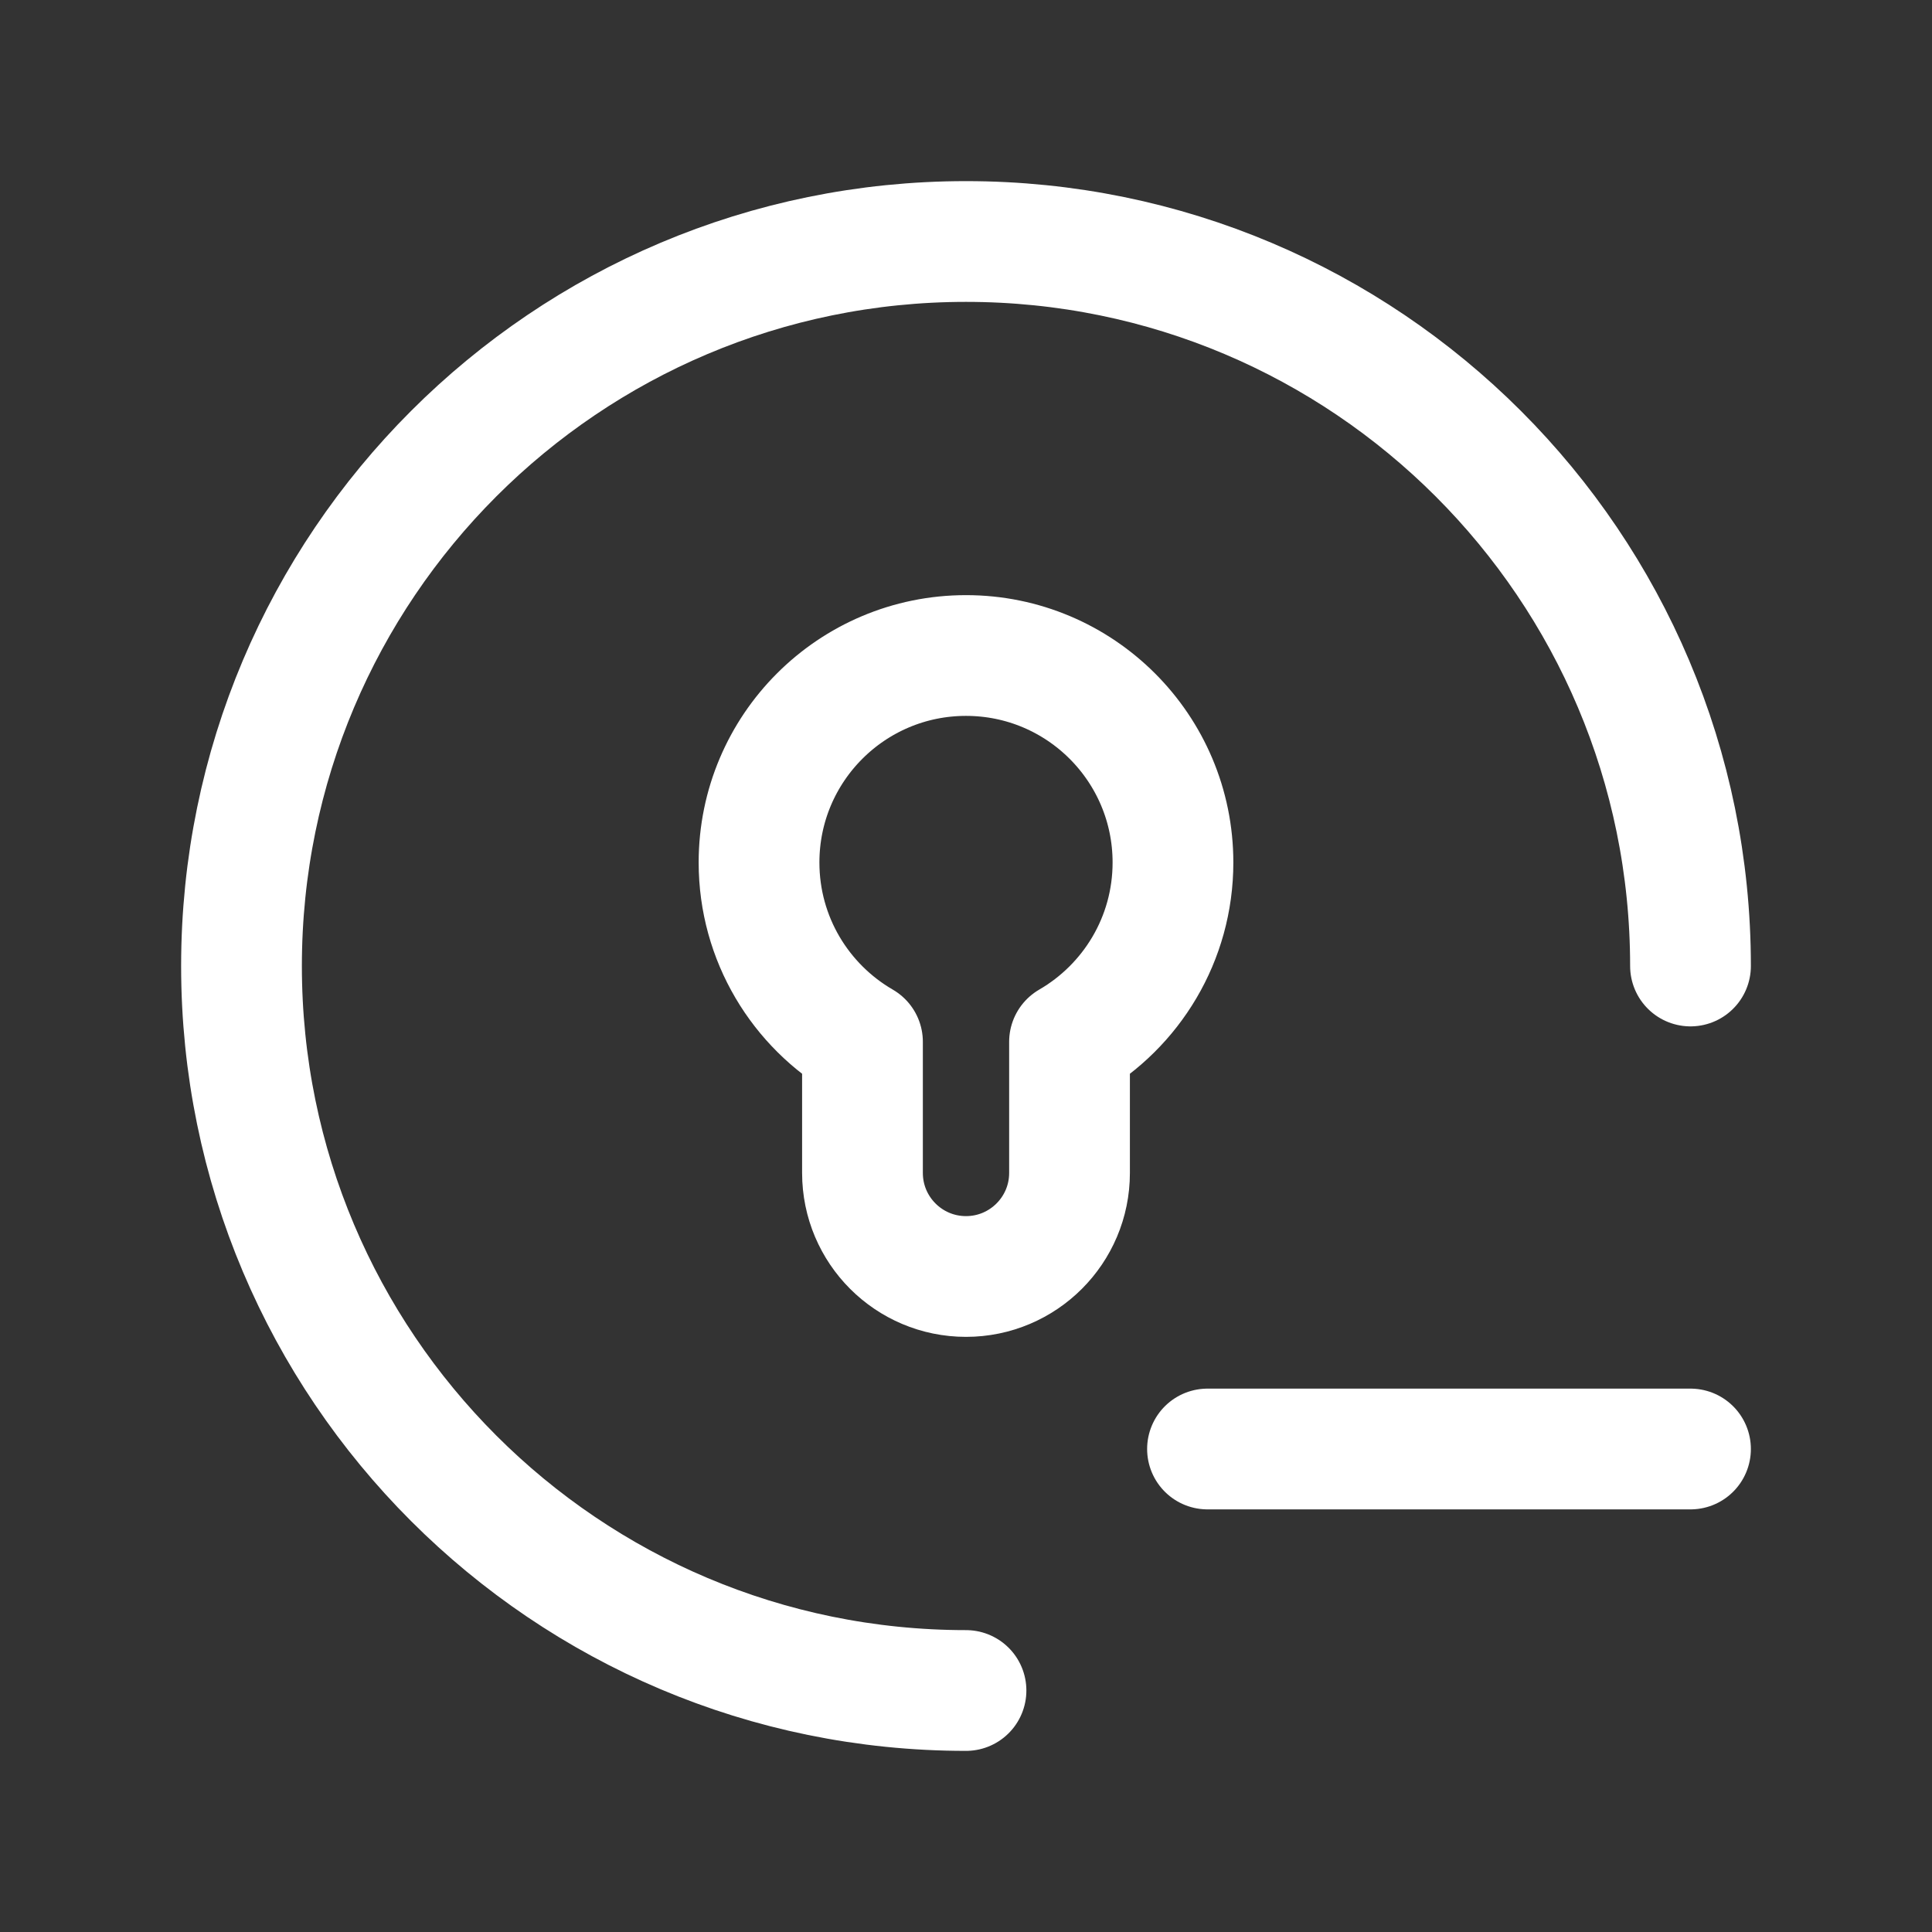<svg width="24" height="24" viewBox="0 0 24 24" fill="none" xmlns="http://www.w3.org/2000/svg">
    <rect x="0" y="0" width="24" height="24" fill="#333333" stroke="none"/>
    <path d="M21 12C21 7.029 16.971 3 12 3C7.029 3 3 7.029 3 12C3 16.971 7.029 21 12 21M21 18H15M12 8.143C10.58 8.143 9.429 9.294 9.429 10.714C9.429 11.666 9.946 12.497 10.714 12.942V14.571C10.714 15.281 11.29 15.857 12 15.857C12.71 15.857 13.286 15.281 13.286 14.571V12.942C14.054 12.497 14.571 11.666 14.571 10.714C14.571 9.294 13.42 8.143 12 8.143Z"
          stroke="white" stroke-width="1.5" stroke-linecap="round" stroke-linejoin="round"/>
</svg>
